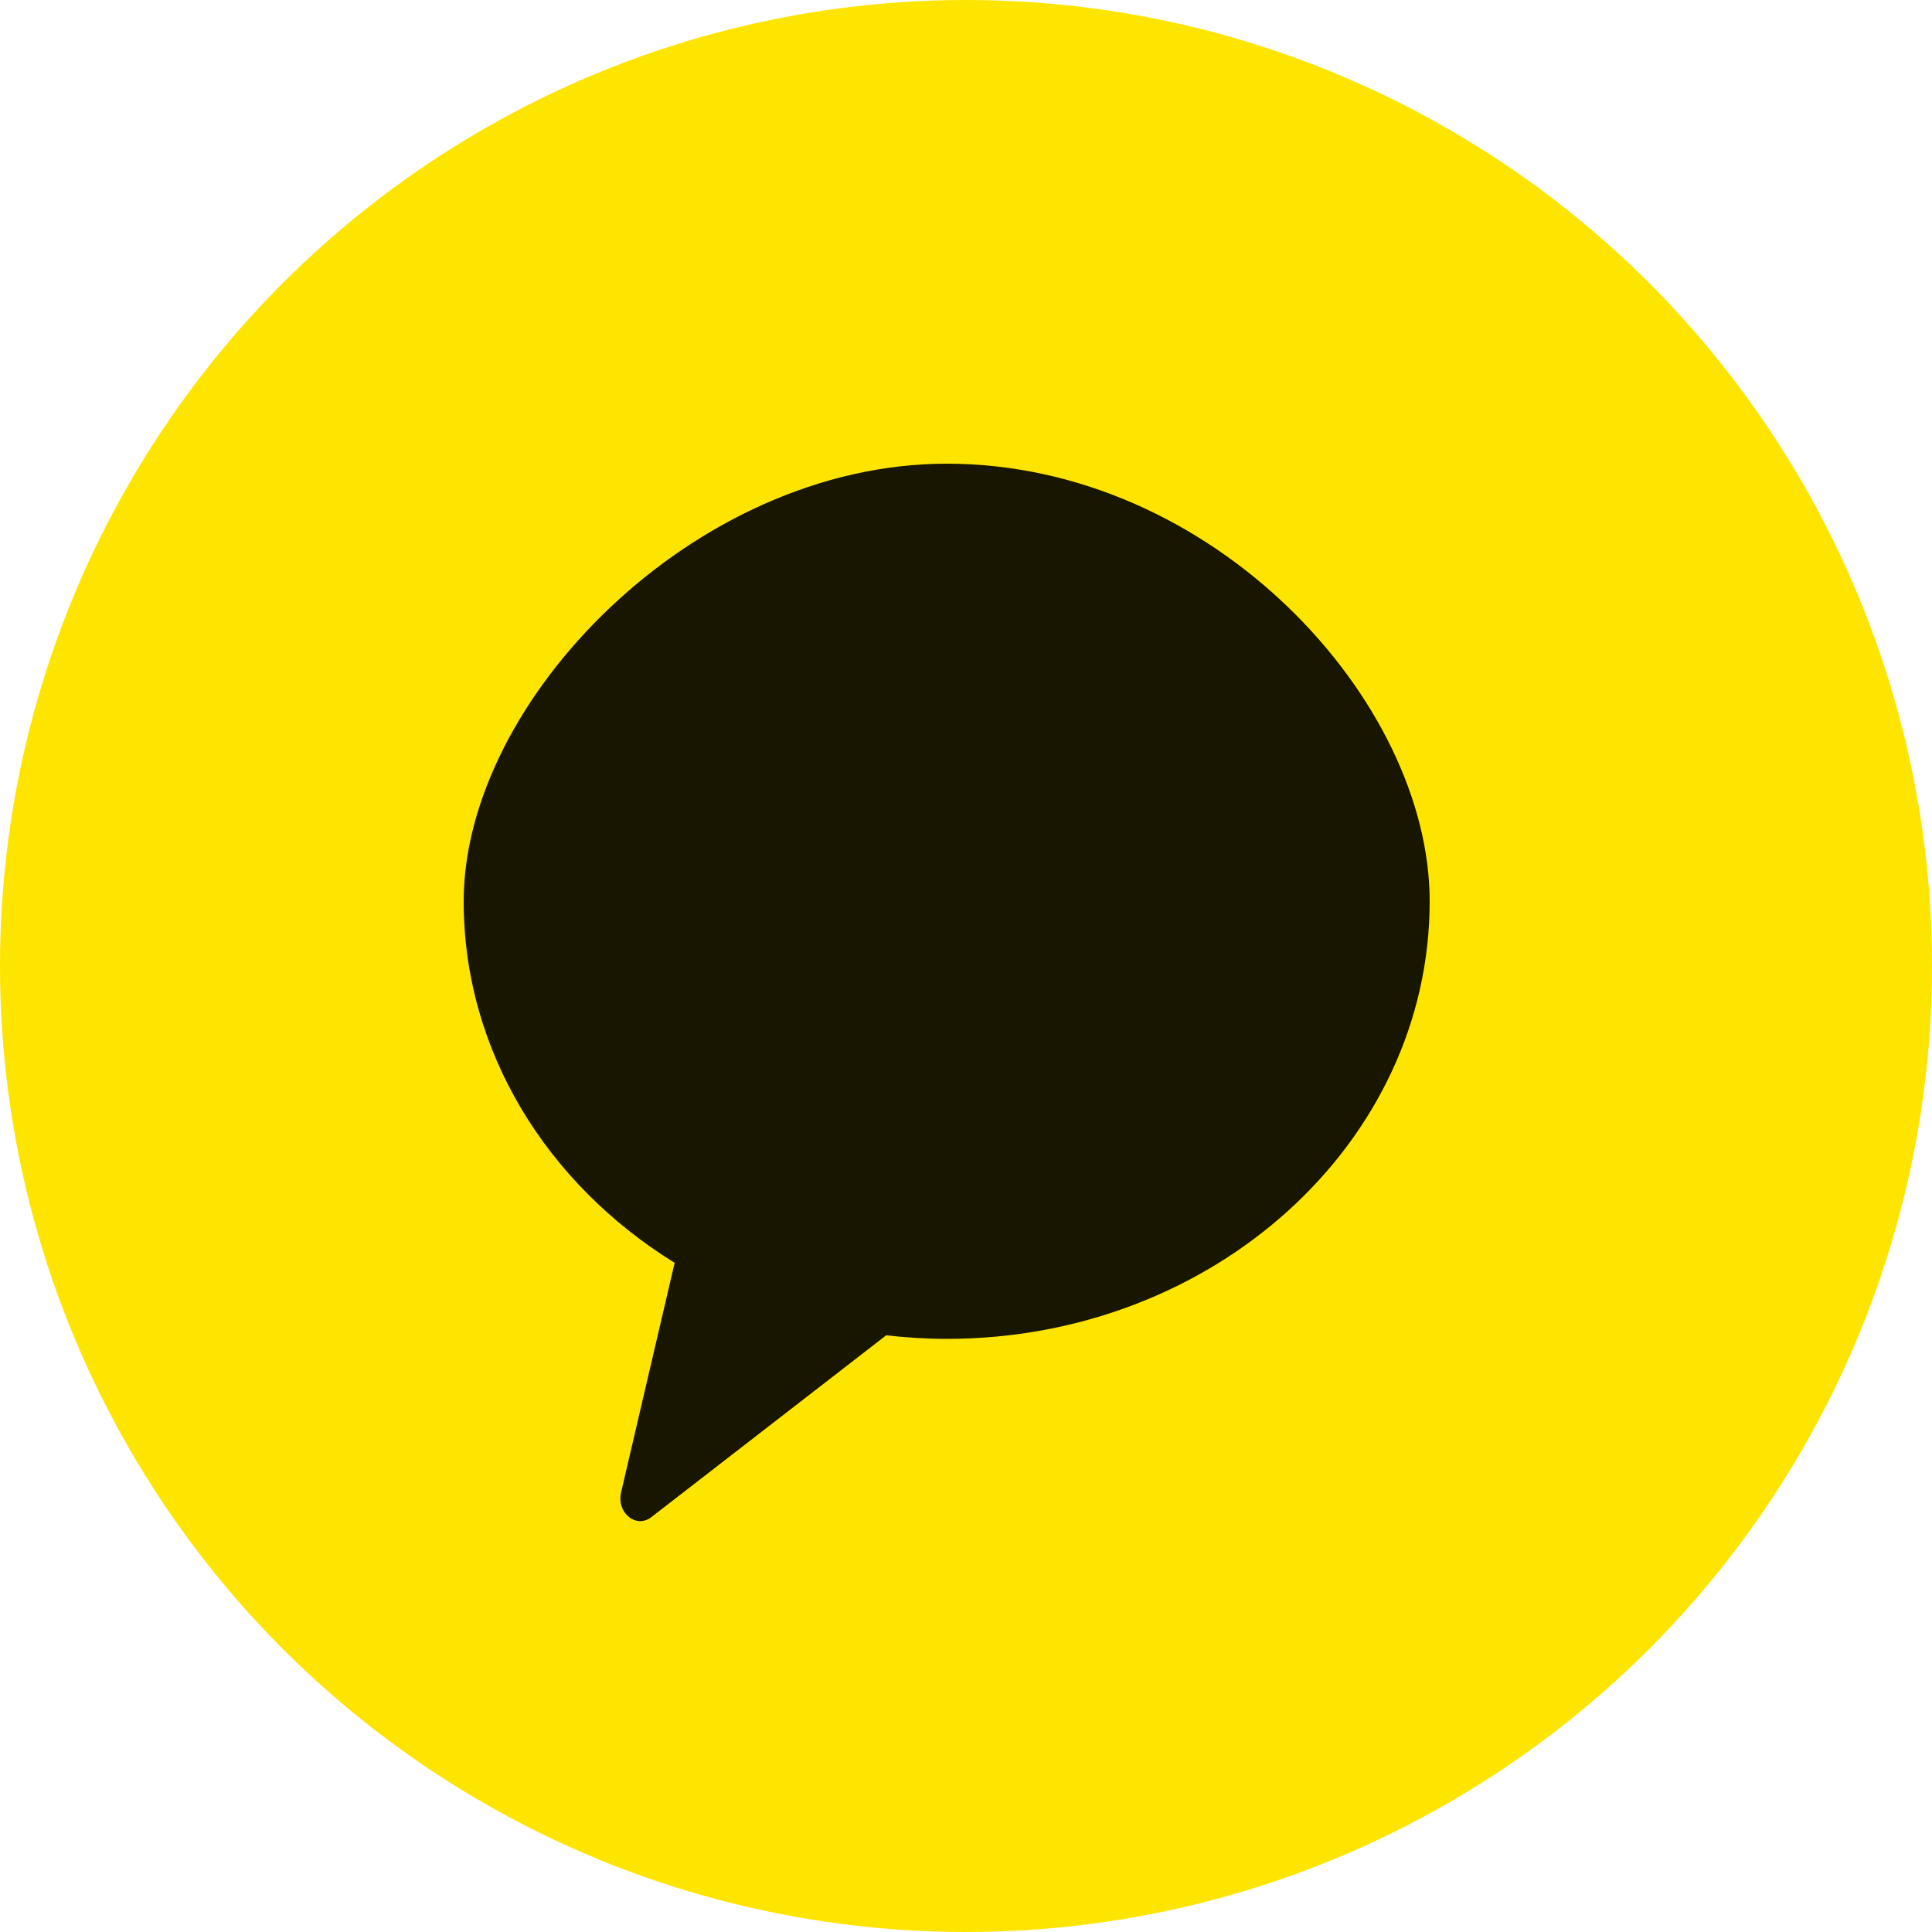 <svg width="25" height="25" viewBox="0 0 25 25" fill="none" xmlns="http://www.w3.org/2000/svg">
<circle cx="12.5" cy="12.5" r="12.5" fill="#FEE500"/>
<path opacity="0.902" fill-rule="evenodd" clip-rule="evenodd" d="M12.25 6C8.979 6 6 9.067 6 11.662C6 13.607 7.082 15.322 8.73 16.341L8.037 19.311C7.975 19.575 8.231 19.784 8.428 19.632L11.467 17.279C11.724 17.308 11.985 17.325 12.25 17.325C15.701 17.325 18.5 14.79 18.5 11.662C18.5 9.067 15.701 6 12.25 6Z" fill="black"/>
</svg>
